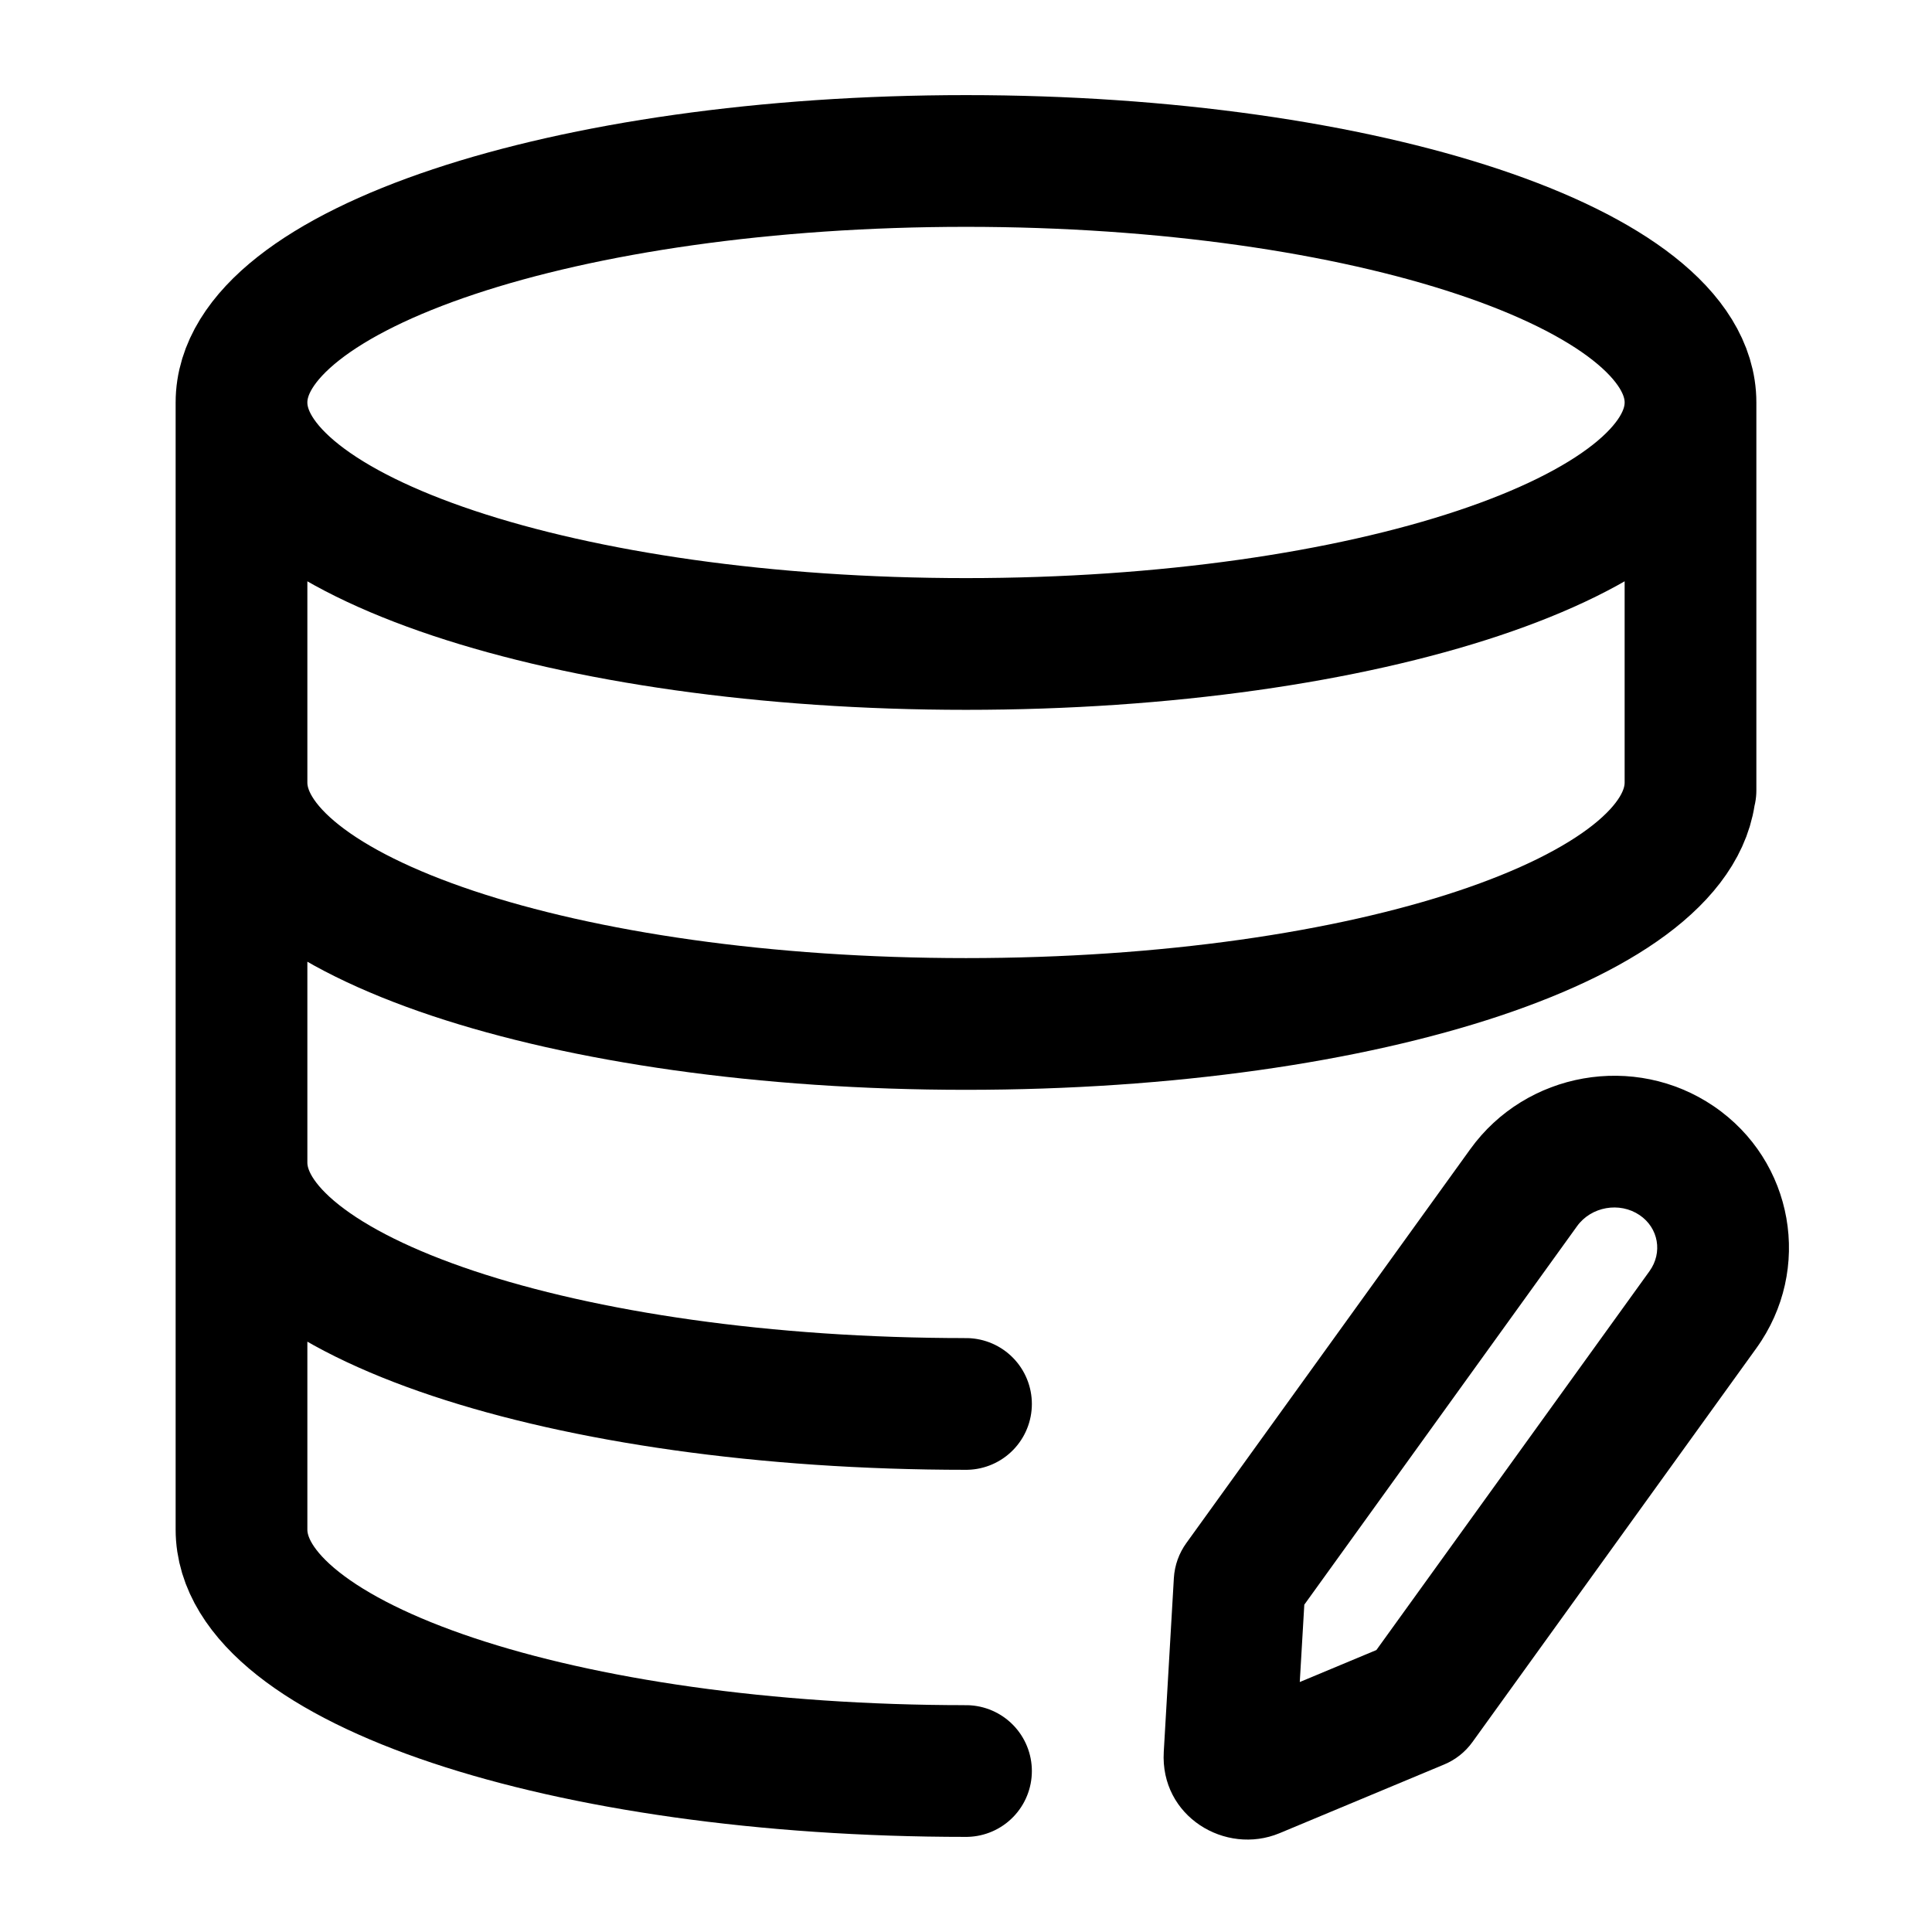 <svg width="22" height="22" viewBox="0 0 22 22" fill="none" xmlns="http://www.w3.org/2000/svg">
<path d="M14.001 19.992L14.749 20.036L14.001 19.992ZM14.281 20.183L14.57 20.875L14.281 20.183ZM16.158 19.399L16.767 19.837L16.158 19.399ZM16.157 19.4L16.446 20.092L16.157 19.4ZM14.117 18.009L14.726 18.448L14.117 18.009ZM14.116 18.012L14.865 18.056L14.116 18.012ZM17.35 13.524L17.958 13.963L17.35 13.524ZM19.392 14.913L18.783 14.475L19.392 14.913ZM16.742 13.086L13.509 17.571L14.726 18.448L17.958 13.963L16.742 13.086ZM16.767 19.837L20 15.352L18.783 14.475L15.55 18.96L16.767 19.837ZM13.367 17.969L13.252 19.948L14.749 20.036L14.865 18.056L13.367 17.969ZM14.57 20.875L16.446 20.092L15.868 18.708L13.992 19.491L14.57 20.875ZM13.252 19.948C13.209 20.684 13.954 21.131 14.57 20.875L13.992 19.491C14.331 19.349 14.775 19.591 14.749 20.036L13.252 19.948ZM15.55 18.96C15.632 18.847 15.742 18.76 15.868 18.708L16.446 20.092C16.573 20.039 16.684 19.952 16.767 19.837L15.55 18.96ZM13.509 17.571C13.426 17.686 13.376 17.823 13.367 17.969L14.865 18.056C14.857 18.199 14.807 18.335 14.726 18.448L13.509 17.571ZM19.515 12.597C18.615 11.985 17.378 12.203 16.742 13.086L17.958 13.963C18.119 13.739 18.443 13.682 18.671 13.837L19.515 12.597ZM18.671 13.837C18.886 13.983 18.935 14.264 18.783 14.475L20 15.352C20.646 14.456 20.427 13.218 19.515 12.597L18.671 13.837Z" fill="currentColor"/>
<path d="M19.25 4.583C19.25 6.102 15.556 7.333 11 7.333C6.444 7.333 2.75 6.102 2.75 4.583M19.25 4.583C19.25 3.065 15.556 1.833 11 1.833C6.444 1.833 2.75 3.065 2.75 4.583M19.25 4.583V9M2.75 4.583V17.417C2.75 18.938 6.417 20.167 11 20.167M19.25 8.91C19.25 10.432 15.583 11.66 11 11.66C6.417 11.66 2.75 10.432 2.75 8.91M11 15.987C6.417 15.987 2.75 14.758 2.75 13.237" stroke="currentColor" stroke-width="1.5" stroke-linecap="round" stroke-linejoin="round"/>
</svg>
